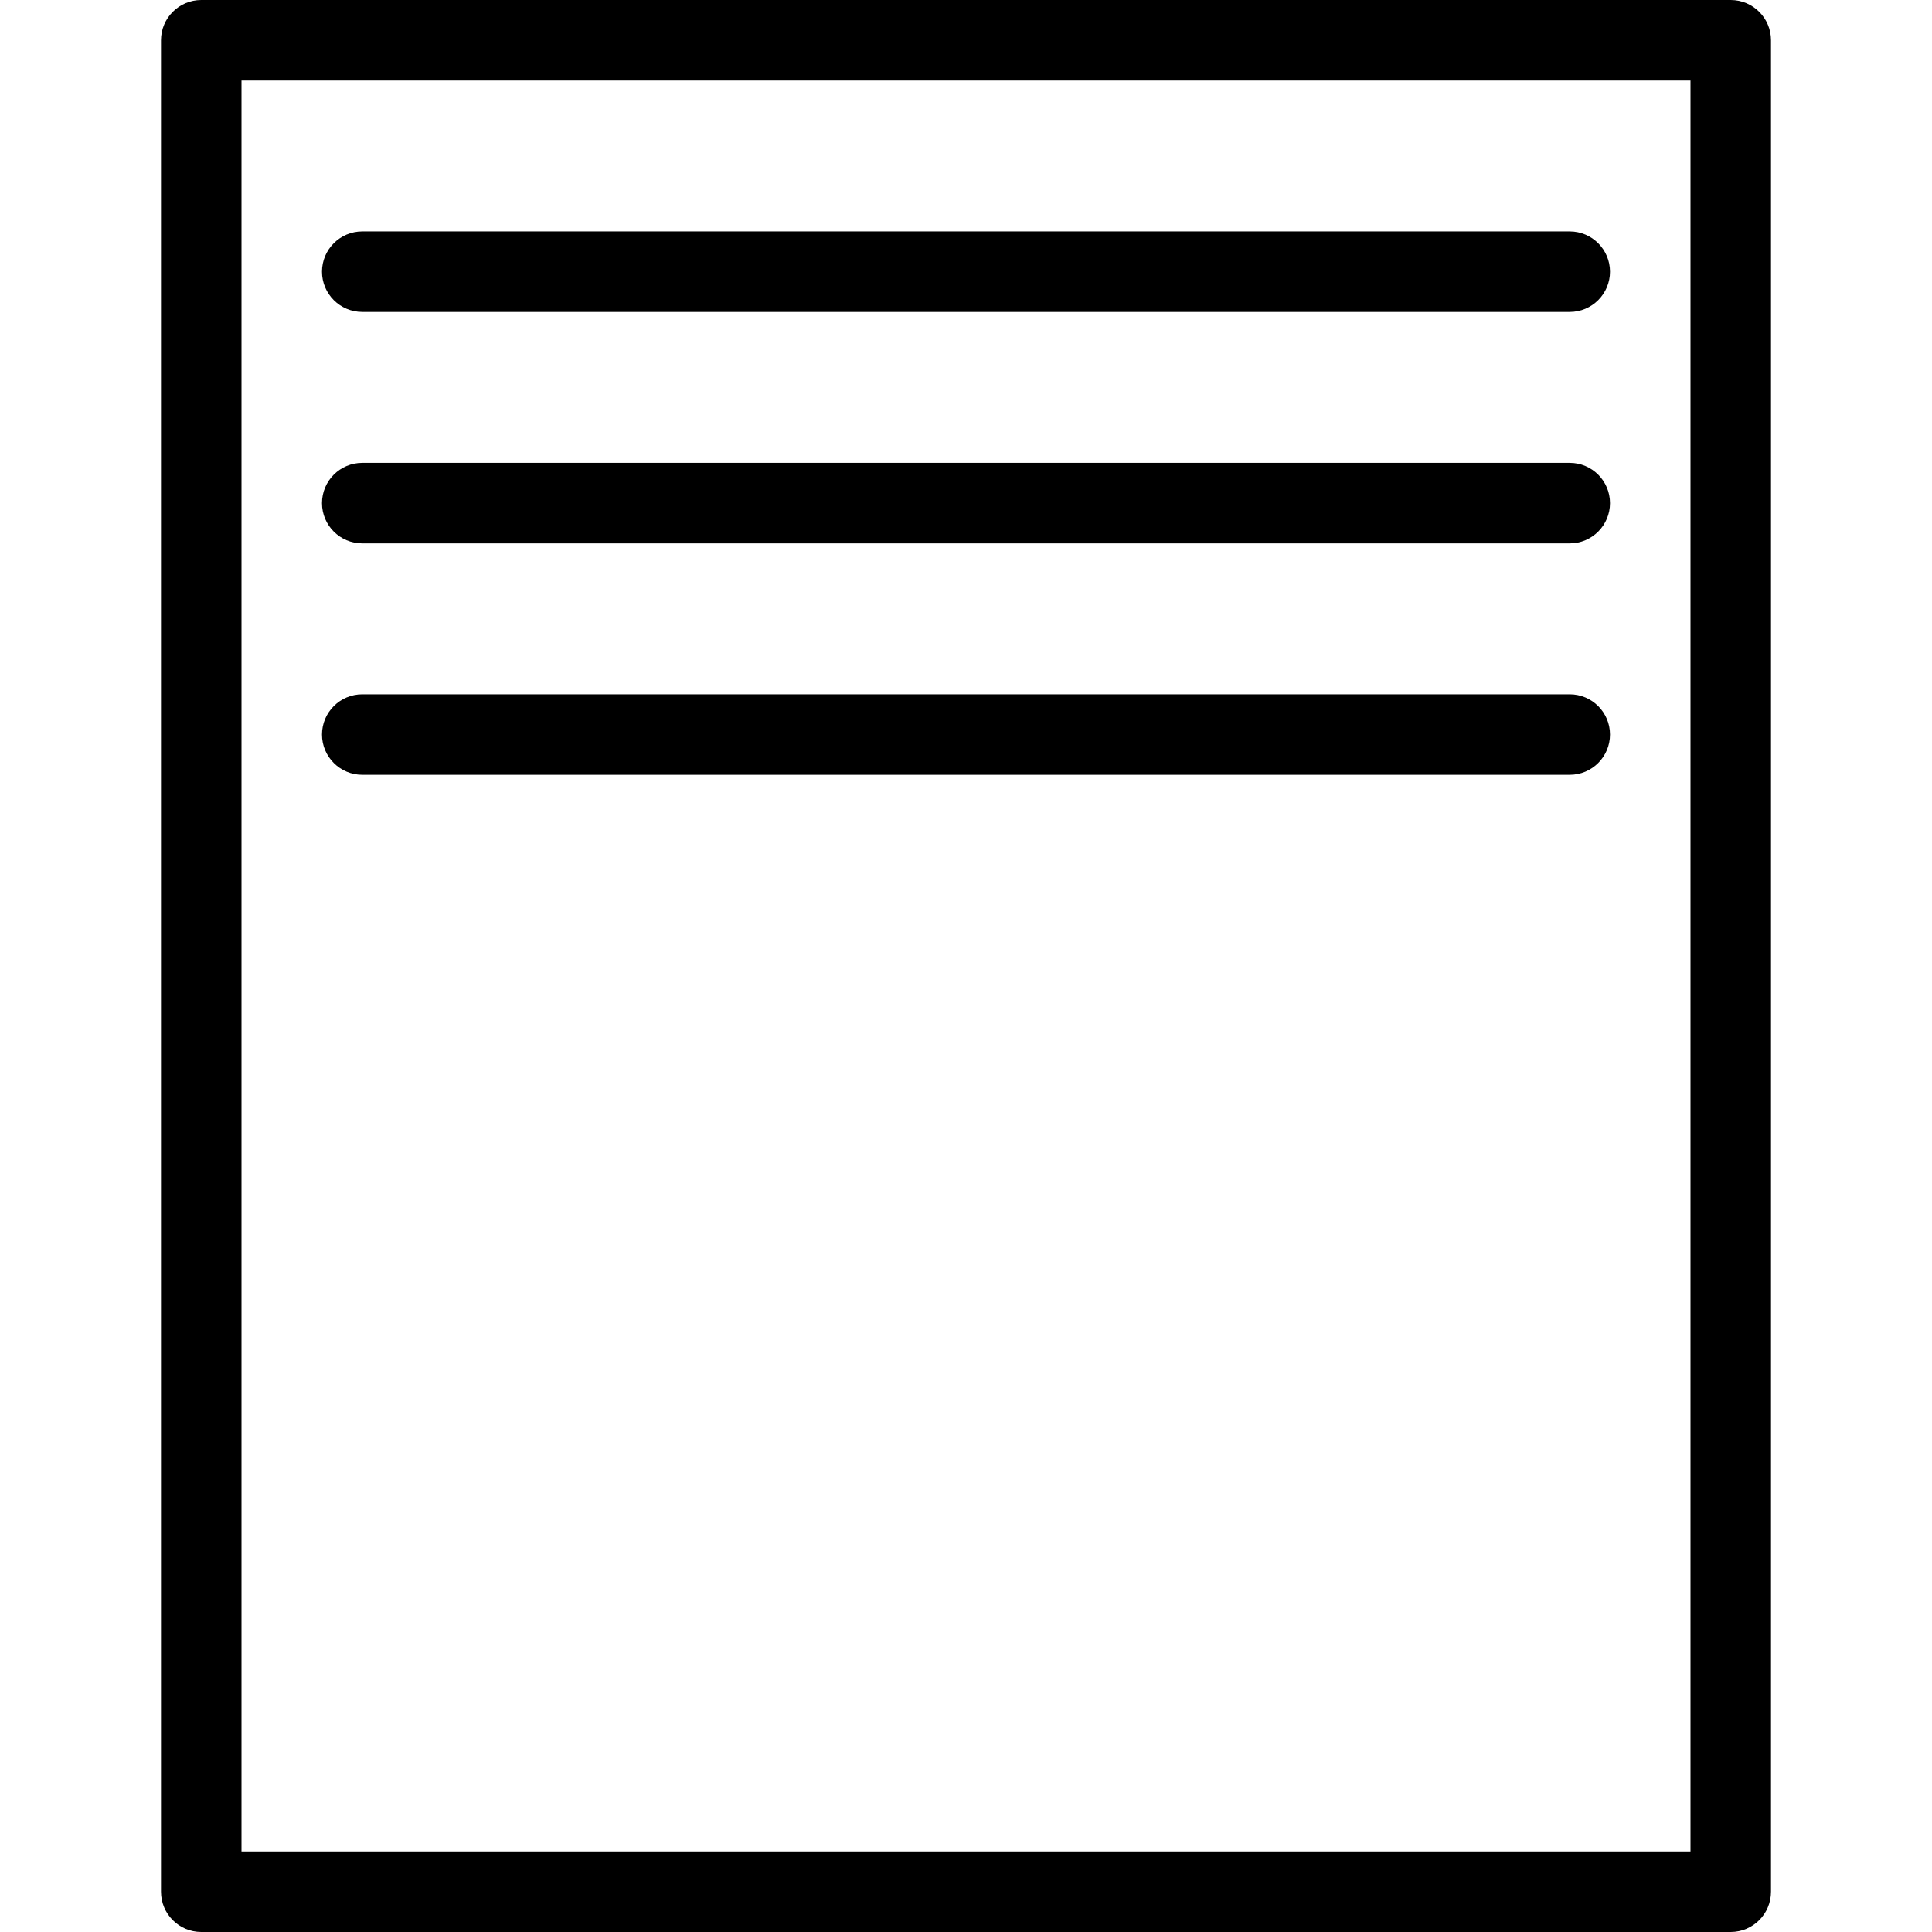<svg width="24" height="24" viewBox="0 0 24 24" fill="none" xmlns="http://www.w3.org/2000/svg">
<path d="M4 3.375C4 3.099 4.224 2.875 4.5 2.875H19.5C19.776 2.875 20 3.099 20 3.375C20 3.651 19.776 3.875 19.5 3.875H4.5C4.224 3.875 4 3.651 4 3.375Z" fill="black"/>
<path d="M4 6.25C4 5.974 4.224 5.75 4.5 5.75H19.5C19.776 5.75 20 5.974 20 6.25C20 6.526 19.776 6.75 19.5 6.75H4.5C4.224 6.75 4 6.526 4 6.25Z" fill="black"/>
<path d="M4.5 8.625C4.224 8.625 4 8.849 4 9.125C4 9.401 4.224 9.625 4.5 9.625H19.5C19.776 9.625 20 9.401 20 9.125C20 8.849 19.776 8.625 19.5 8.625H4.5Z" fill="black"/>
<path fill-rule="evenodd" clip-rule="evenodd" d="M2.5 0C2.224 0 2 0.224 2 0.5V23.5C2 23.776 2.224 24 2.5 24H21.5C21.776 24 22 23.776 22 23.5V0.5C22 0.224 21.776 0 21.5 0H2.5ZM3 23V1H21V23H3Z" fill="black"/>
</svg>
